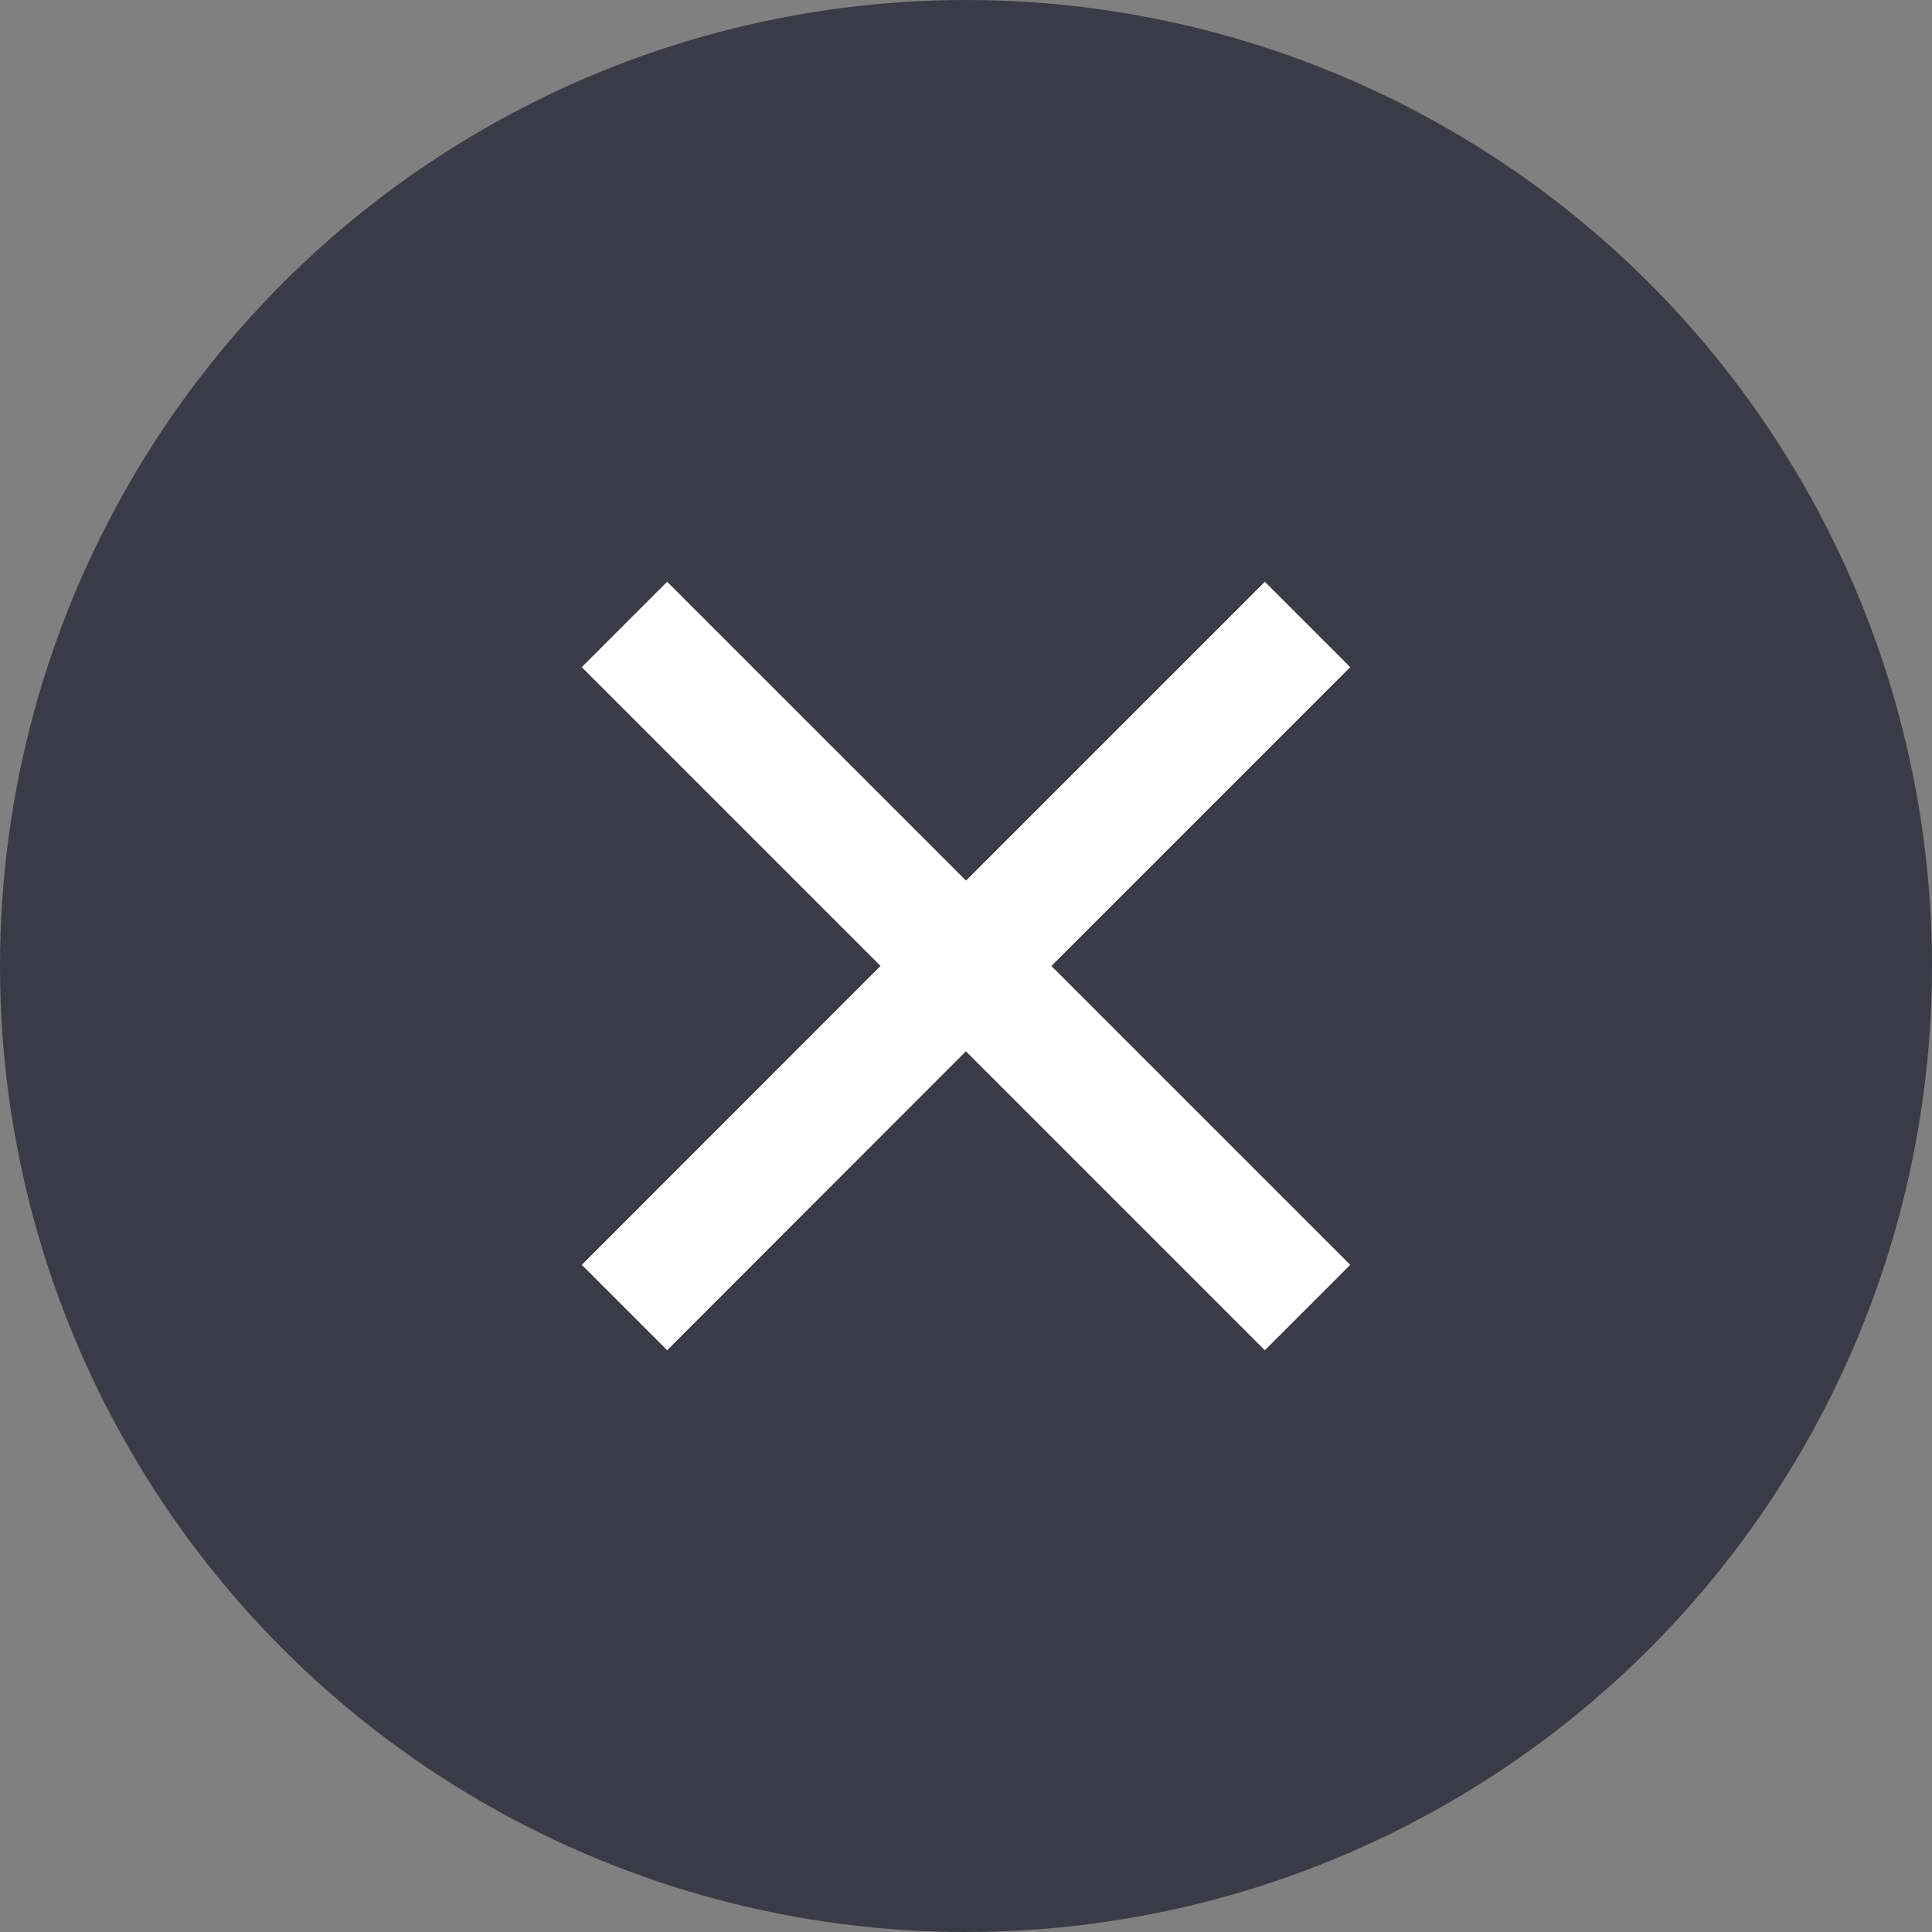 <?xml version="1.0" encoding="UTF-8"?>
<svg width="16px" height="16px" viewBox="0 0 16 16" version="1.1" xmlns="http://www.w3.org/2000/svg" xmlns:xlink="http://www.w3.org/1999/xlink">
    <rect x="0" y="0" width="16" height="16" fill="#808080" stroke="none"/>
    <title>编组 8</title>
    <g id="页面-1" stroke="none" stroke-width="1" fill="none" fill-rule="evenodd">
        <g id="Tronscription-Market——Marketplace备份" transform="translate(-1473, -228)">
            <g id="编组-7" transform="translate(1452, 222)">
                <g id="编组-8" transform="translate(21, 6)">
                    <circle id="椭圆形" fill="#3B3B47" cx="8" cy="8" r="8"></circle>
                    <path d="M8.5,4 L8.5,7.5 L12,7.5 L12,8.5 L8.499,8.5 L8.5,12 L7.5,12 L7.499,8.5 L4,8.5 L4,7.5 L7.5,7.5 L7.5,4 L8.5,4 Z" id="形状结合" fill="#FFFFFF" transform="translate(8, 8) rotate(-315) translate(-8, -8) "></path>
                </g>
            </g>
        </g>
    </g>
</svg>